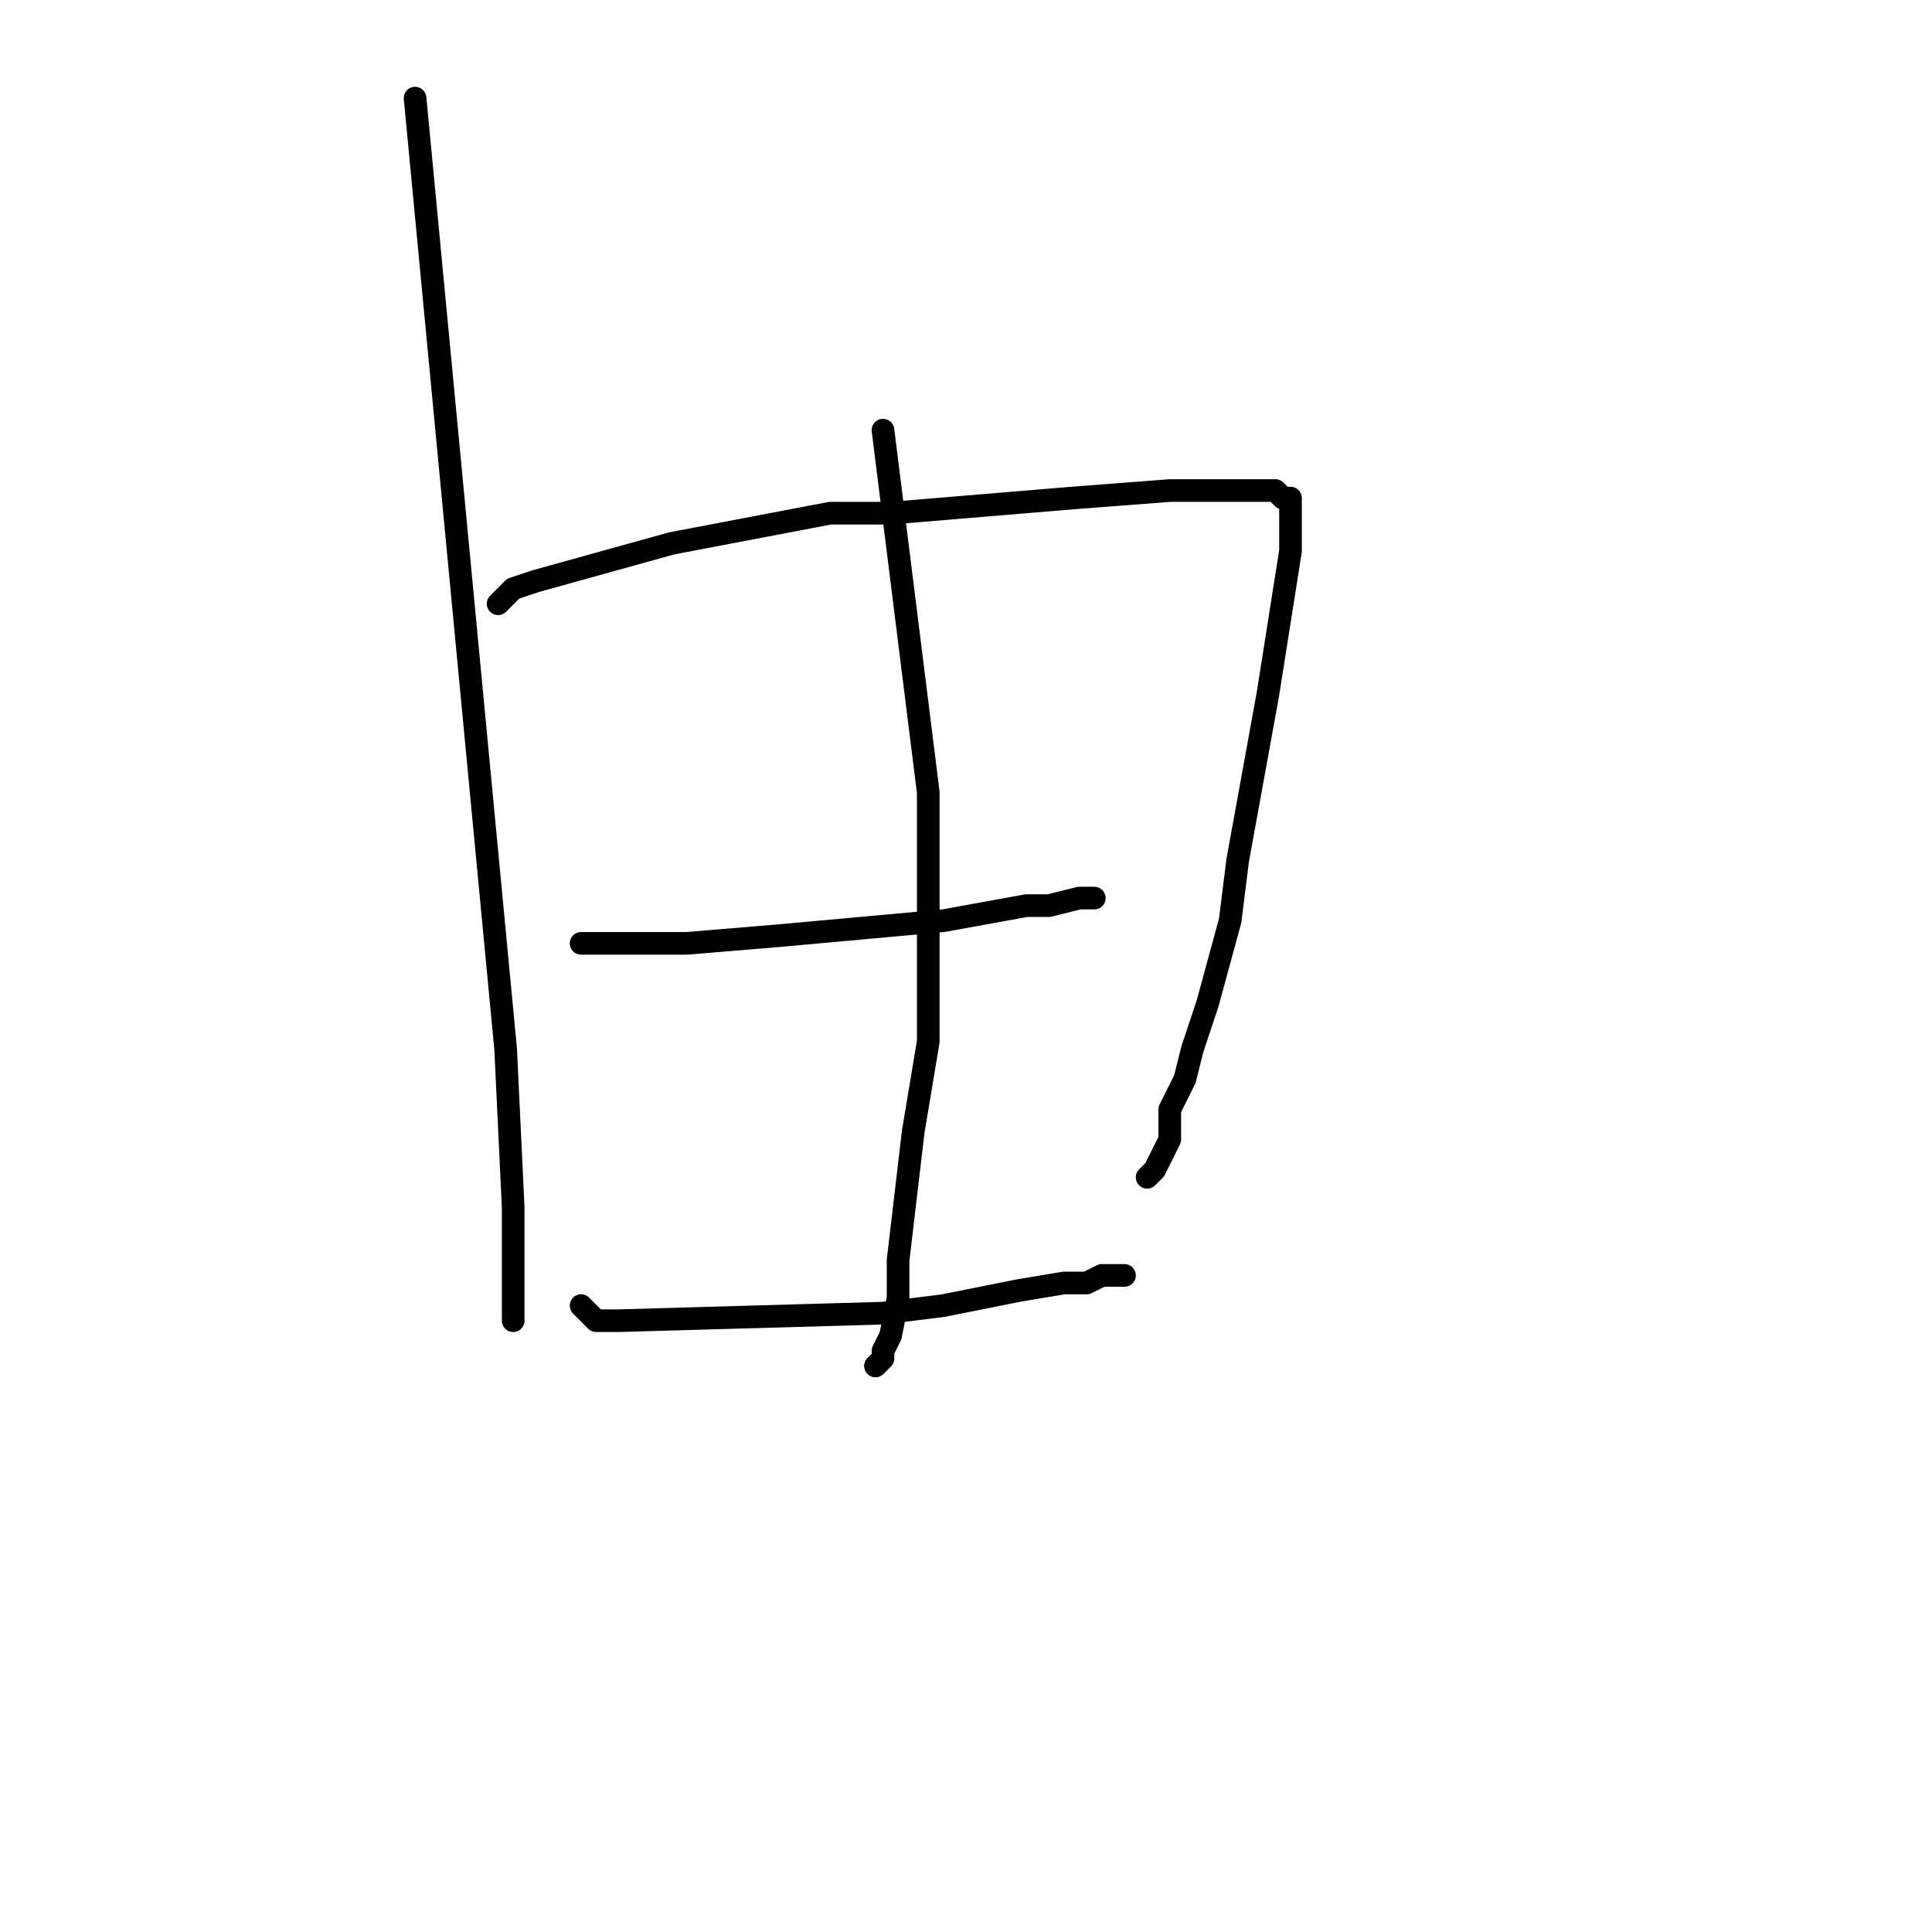 <?xml version="1.0" standalone="no"?>
    <svg width="256" height="256" xmlns="http://www.w3.org/2000/svg" version="1.1">
    <polyline stroke="black" stroke-width="3" stroke-linecap="round" fill="transparent" stroke-linejoin="round" points="55 13 61 76 67 139 68 160 68 168 68 171 68 174 68 175 68 175 68 175 " />
        <polyline stroke="black" stroke-width="3" stroke-linecap="round" fill="transparent" stroke-linejoin="round" points="66 80 67 79 68 78 71 77 89 72 110 68 118 68 142 66 155 65 162 65 167 65 168 65 169 65 170 66 171 66 171 67 171 69 171 73 168 92 164 114 163 122 160 133 158 139 157 143 155 147 155 151 154 153 153 155 152 156 152 156 " />
        <polyline stroke="black" stroke-width="3" stroke-linecap="round" fill="transparent" stroke-linejoin="round" points="117 57 120 81 123 105 123 138 121 150 119 167 119 172 118 177 117 179 117 180 116 181 116 181 " />
        <polyline stroke="black" stroke-width="3" stroke-linecap="round" fill="transparent" stroke-linejoin="round" points="77 125 78 125 79 125 91 125 103 124 125 122 136 120 139 120 143 119 144 119 145 119 145 119 " />
        <polyline stroke="black" stroke-width="3" stroke-linecap="round" fill="transparent" stroke-linejoin="round" points="77 173 78 174 79 175 82 175 117 174 125 173 135 171 141 170 143 170 144 170 146 169 147 169 147 169 148 169 149 169 149 169 " />
        </svg>